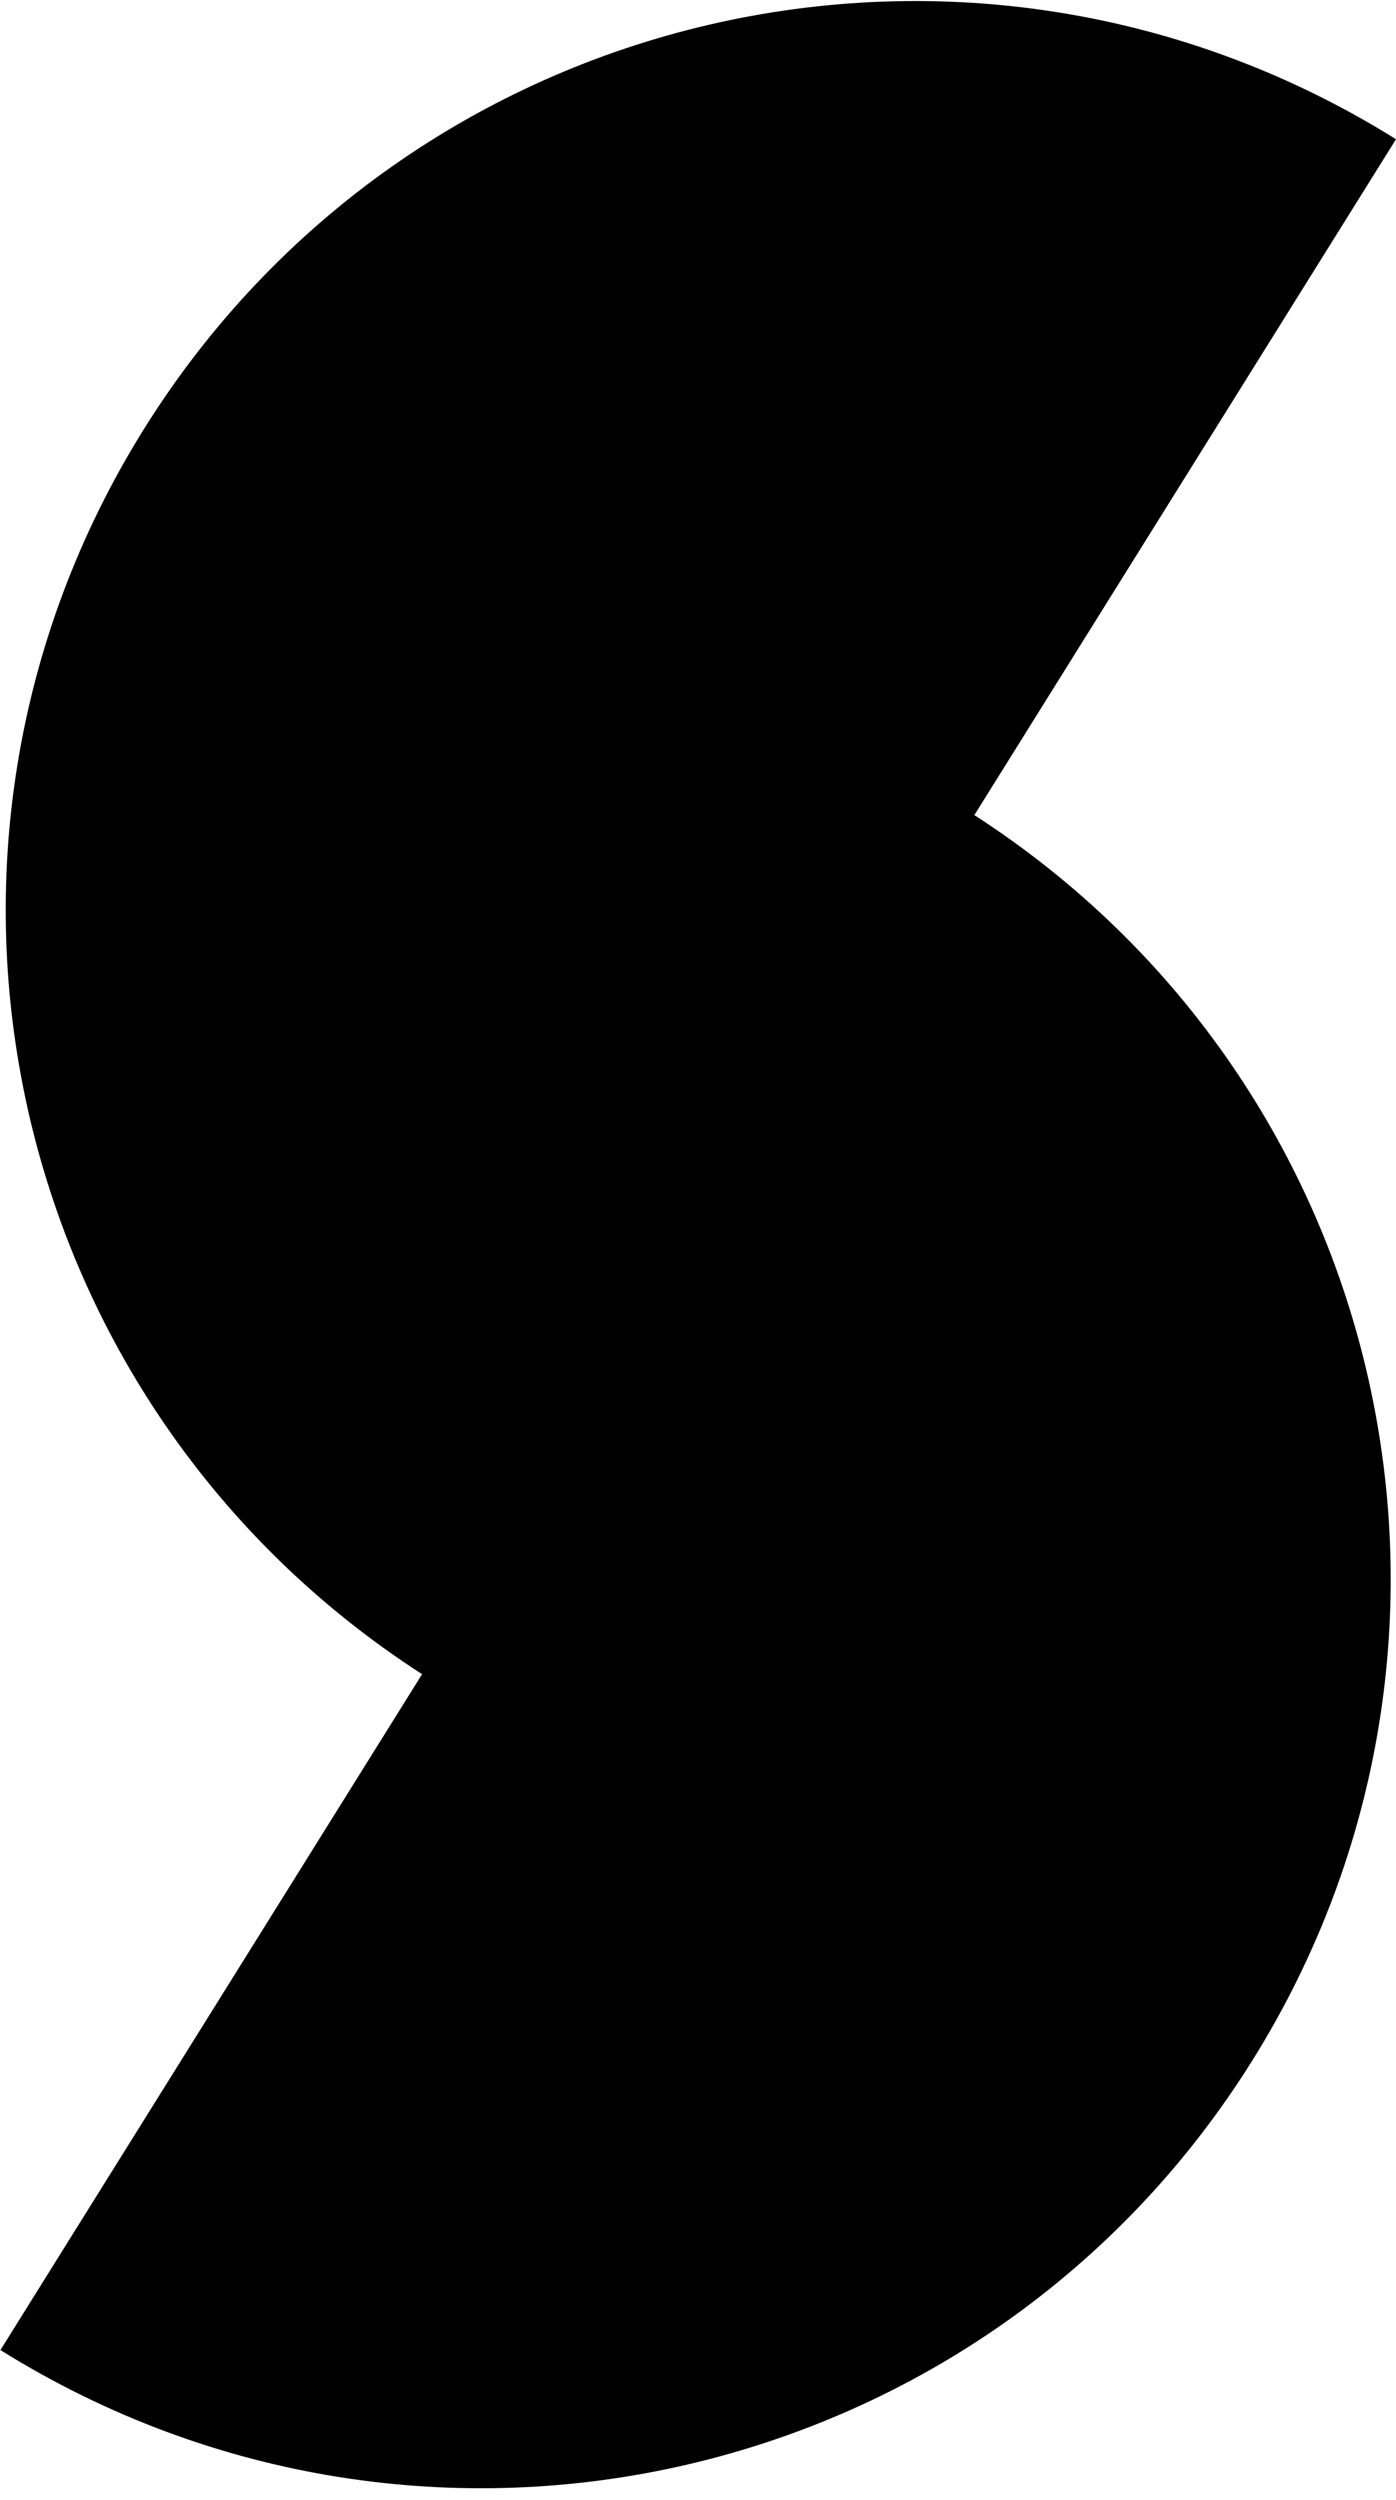 <?xml version="1.0" encoding="utf-8"?>
<!-- Generator: Adobe Illustrator 16.0.4, SVG Export Plug-In . SVG Version: 6.00 Build 0)  -->
<!DOCTYPE svg PUBLIC "-//W3C//DTD SVG 1.1//EN" "http://www.w3.org/Graphics/SVG/1.1/DTD/svg11.dtd">
<svg version="1.1" id="Layer_1" xmlns="http://www.w3.org/2000/svg" xmlns:xlink="http://www.w3.org/1999/xlink" x="0px" y="0px"
	 width="256.924px" height="460px" viewBox="0 0 256.924 460" enable-background="new 0 0 256.924 460" xml:space="preserve">
<path d="M179.323,149.979l77.601-124.363C178.394-23.385,75.375,0.601,26.473,78.974C-21.98,156.624,0.879,258.517,77.681,308.047
	L0.08,432.409c78.529,49.002,181.549,25.016,230.452-53.359C278.984,301.404,256.125,199.51,179.323,149.979z"/>
</svg>

